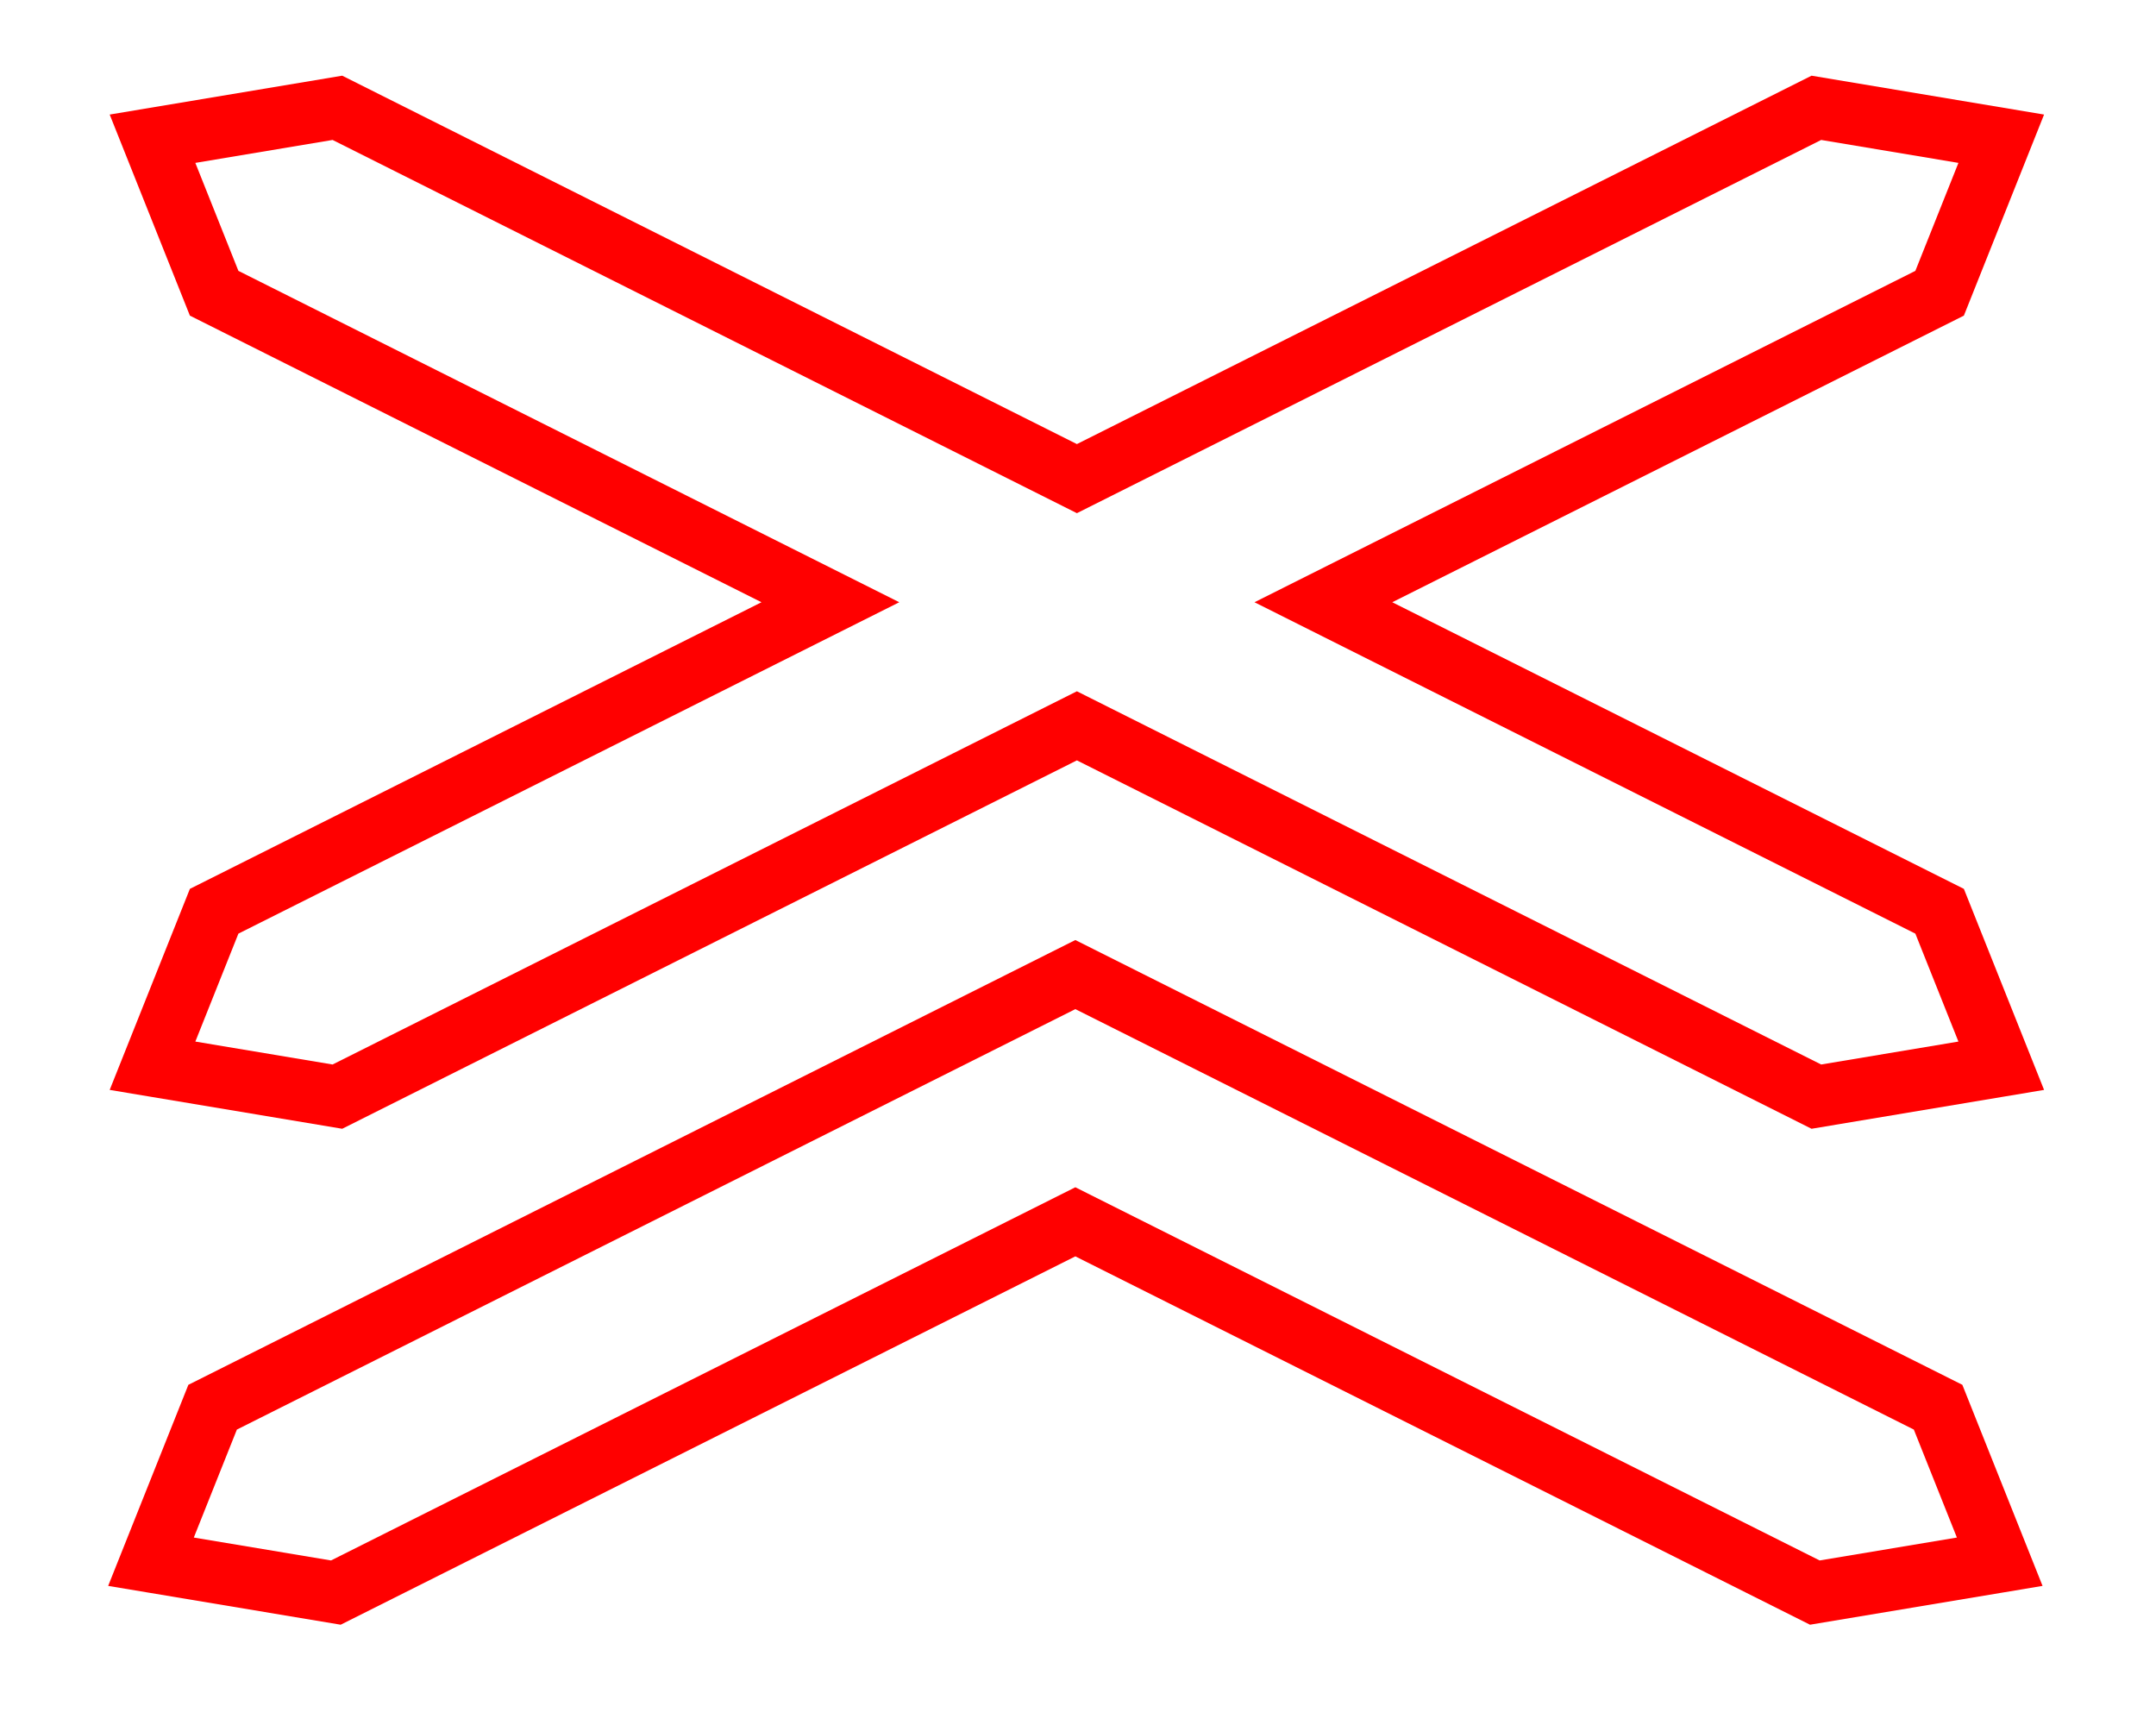 <?xml version="1.0" encoding="UTF-8"?>
<svg xmlns="http://www.w3.org/2000/svg" xmlns:xlink="http://www.w3.org/1999/xlink" width="250px" height="200px" viewBox="0 0 254 200" version="1.1">
<g id="surface1">
<path style="fill:none;stroke-width:20;stroke-linecap:butt;stroke-linejoin:miter;stroke:rgb(100%,0%,0%);stroke-opacity:1;stroke-miterlimit:4;" d="M 49.499 40.498 L 109.504 30.497 L 349.505 150.498 L 589.495 30.497 L 649.5 40.498 L 629.498 90.503 L 429.501 190.502 L 629.498 290.501 L 649.5 340.495 L 589.495 350.496 L 349.505 230.495 L 109.504 350.496 L 49.499 340.495 L 69.5 290.501 L 269.497 190.502 L 69.5 90.503 Z M 49.499 40.498 " transform="matrix(0.363,0,0,0.364,0,0)"/>
<path style="fill:none;stroke-width:20;stroke-linecap:butt;stroke-linejoin:miter;stroke:rgb(100%,0%,0%);stroke-opacity:1;stroke-miterlimit:4;" d="M 69.005 451 L 348.999 310.997 L 629.003 451 L 649.005 501.005 L 588.999 510.995 L 348.999 391.005 L 108.998 510.995 L 49.003 501.005 Z M 69.005 451 " transform="matrix(0.363,0,0,0.364,0,0)"/>
</g>
</svg>
